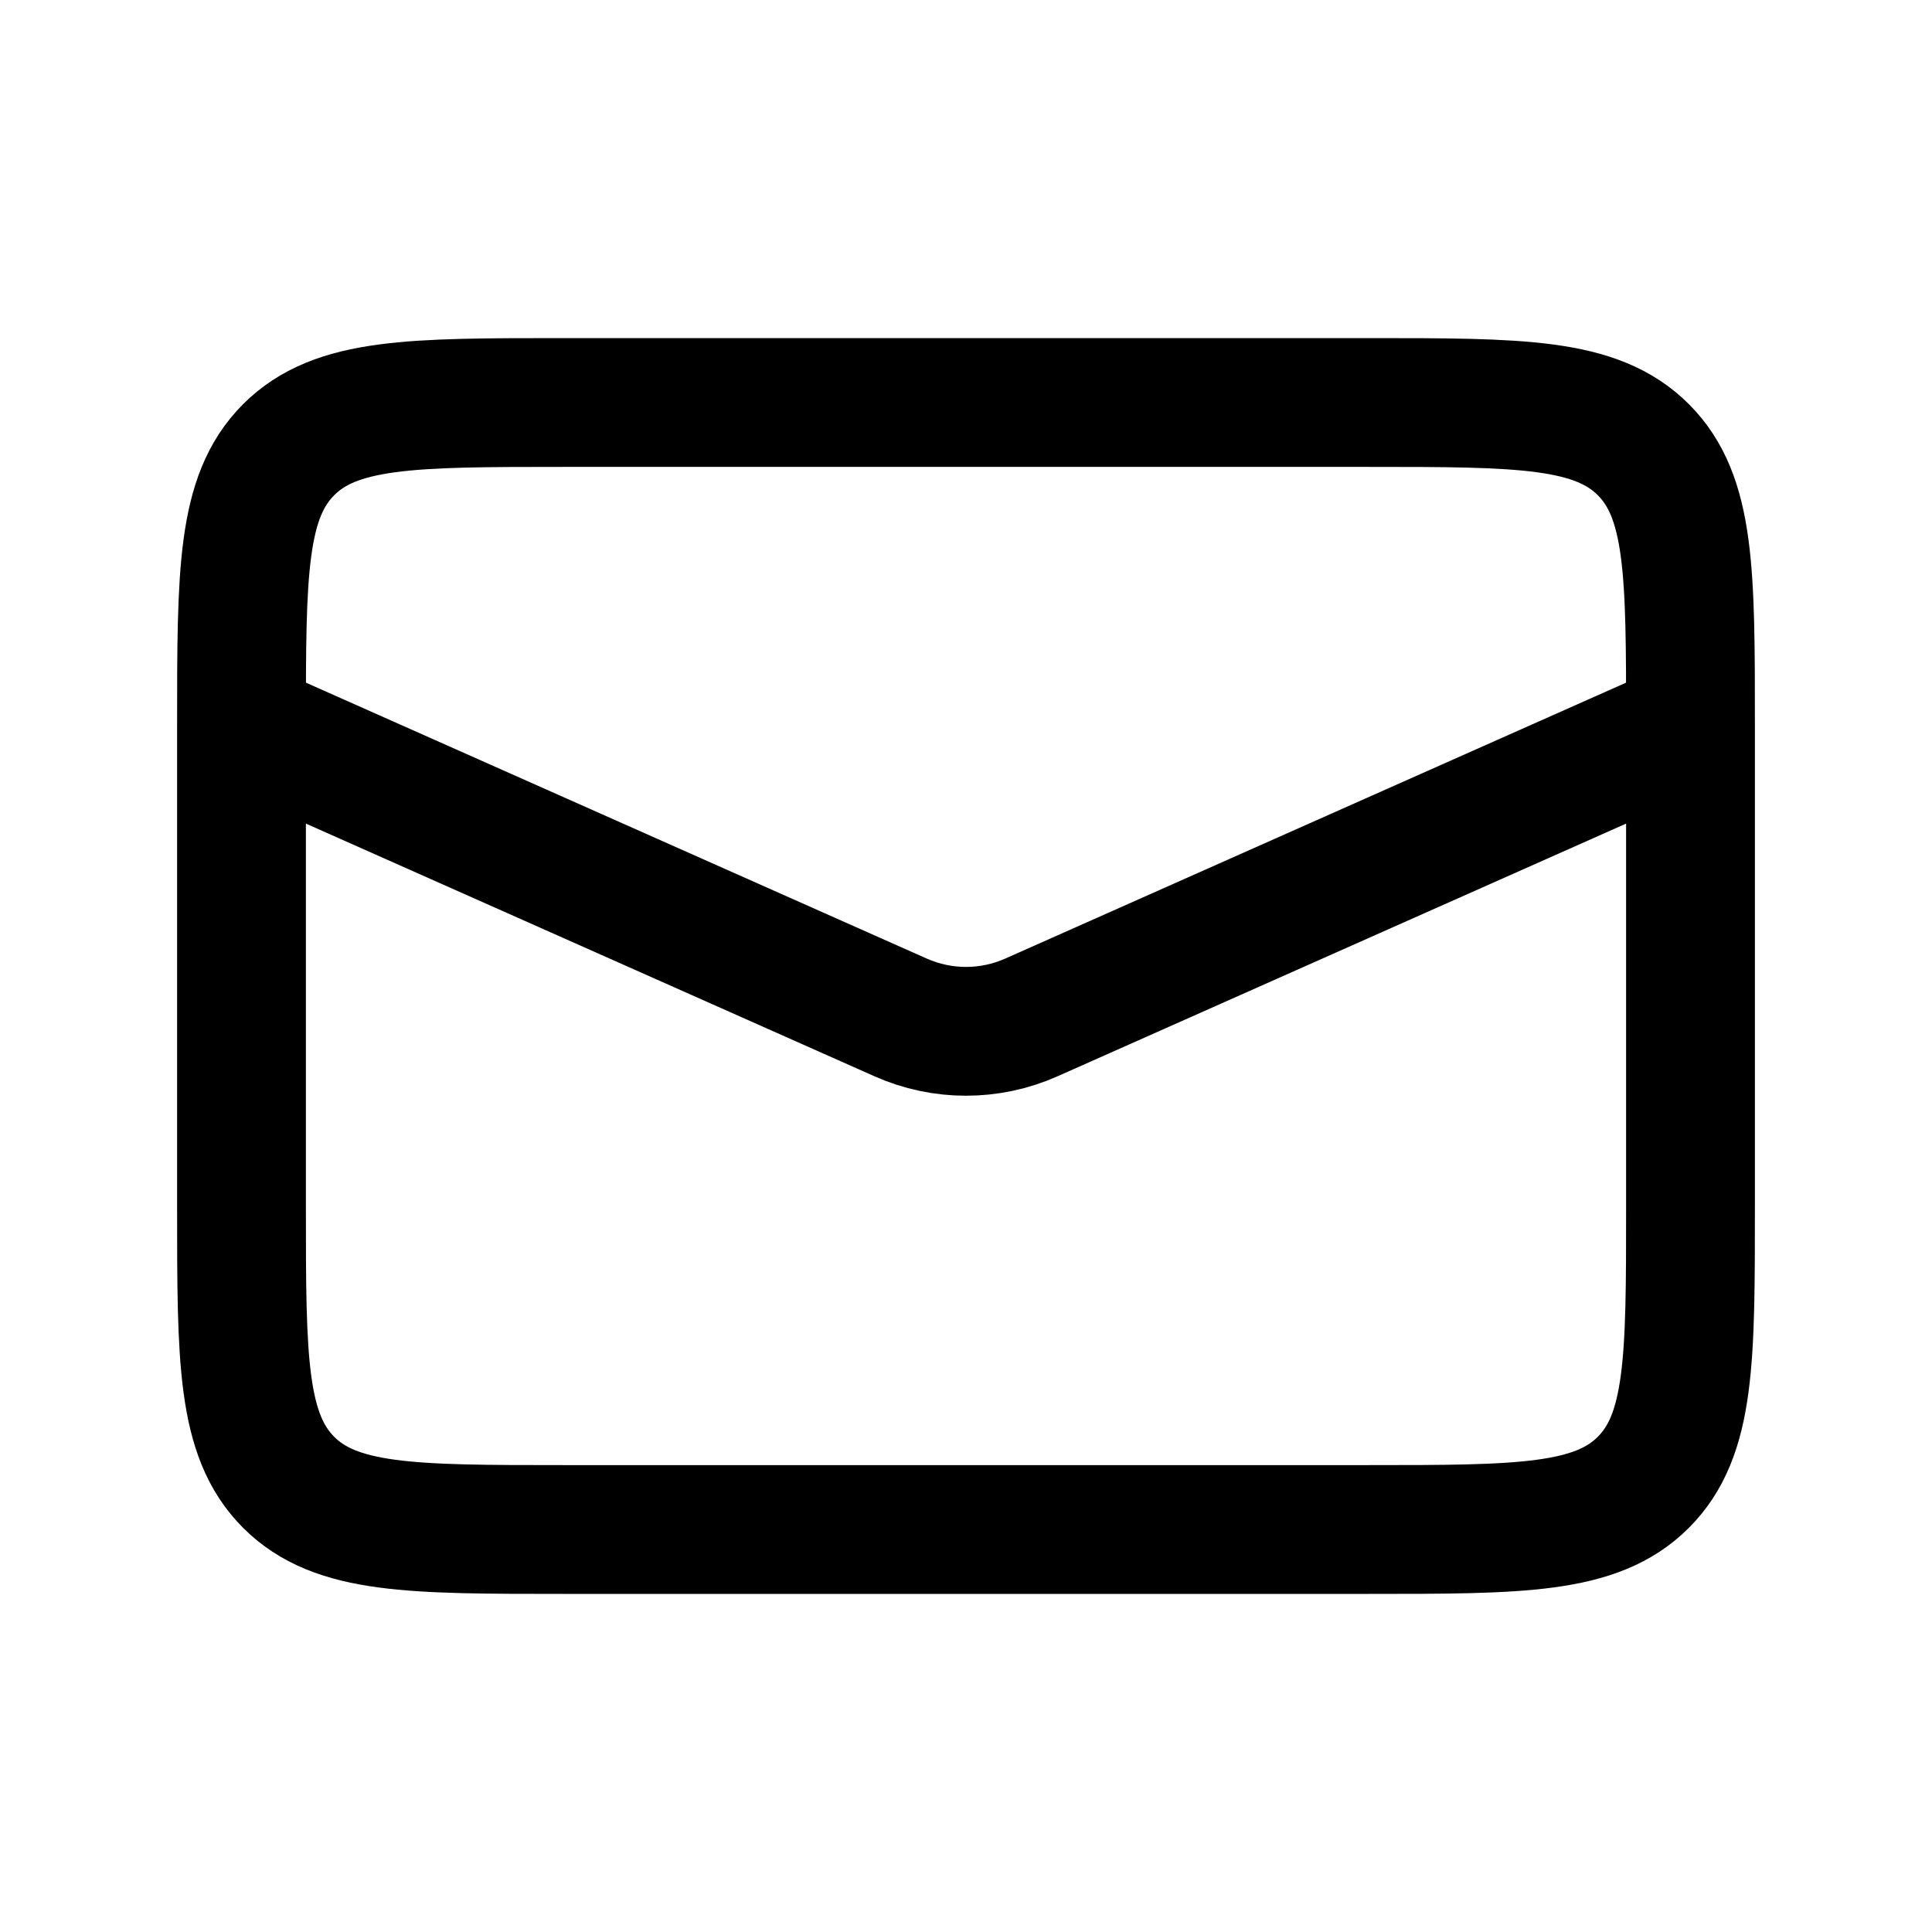 <svg width="24" height="24" viewBox="0 0 24 24" fill="none" xmlns="http://www.w3.org/2000/svg">
<path d="M21 9V15C21 16.886 21 17.828 20.414 18.414C19.828 19 18.886 19 17 19H7C5.114 19 4.172 19 3.586 18.414C3 17.828 3 16.886 3 15V9M21 9C21 7.114 21 6.172 20.414 5.586C19.828 5 18.886 5 17 5H7C5.114 5 4.172 5 3.586 5.586C3 6.172 3 7.114 3 9M21 9L12.812 12.639C12.295 12.869 11.705 12.869 11.188 12.639L3 9" stroke="currentColor"  stroke-width="1.6"/>
</svg>
